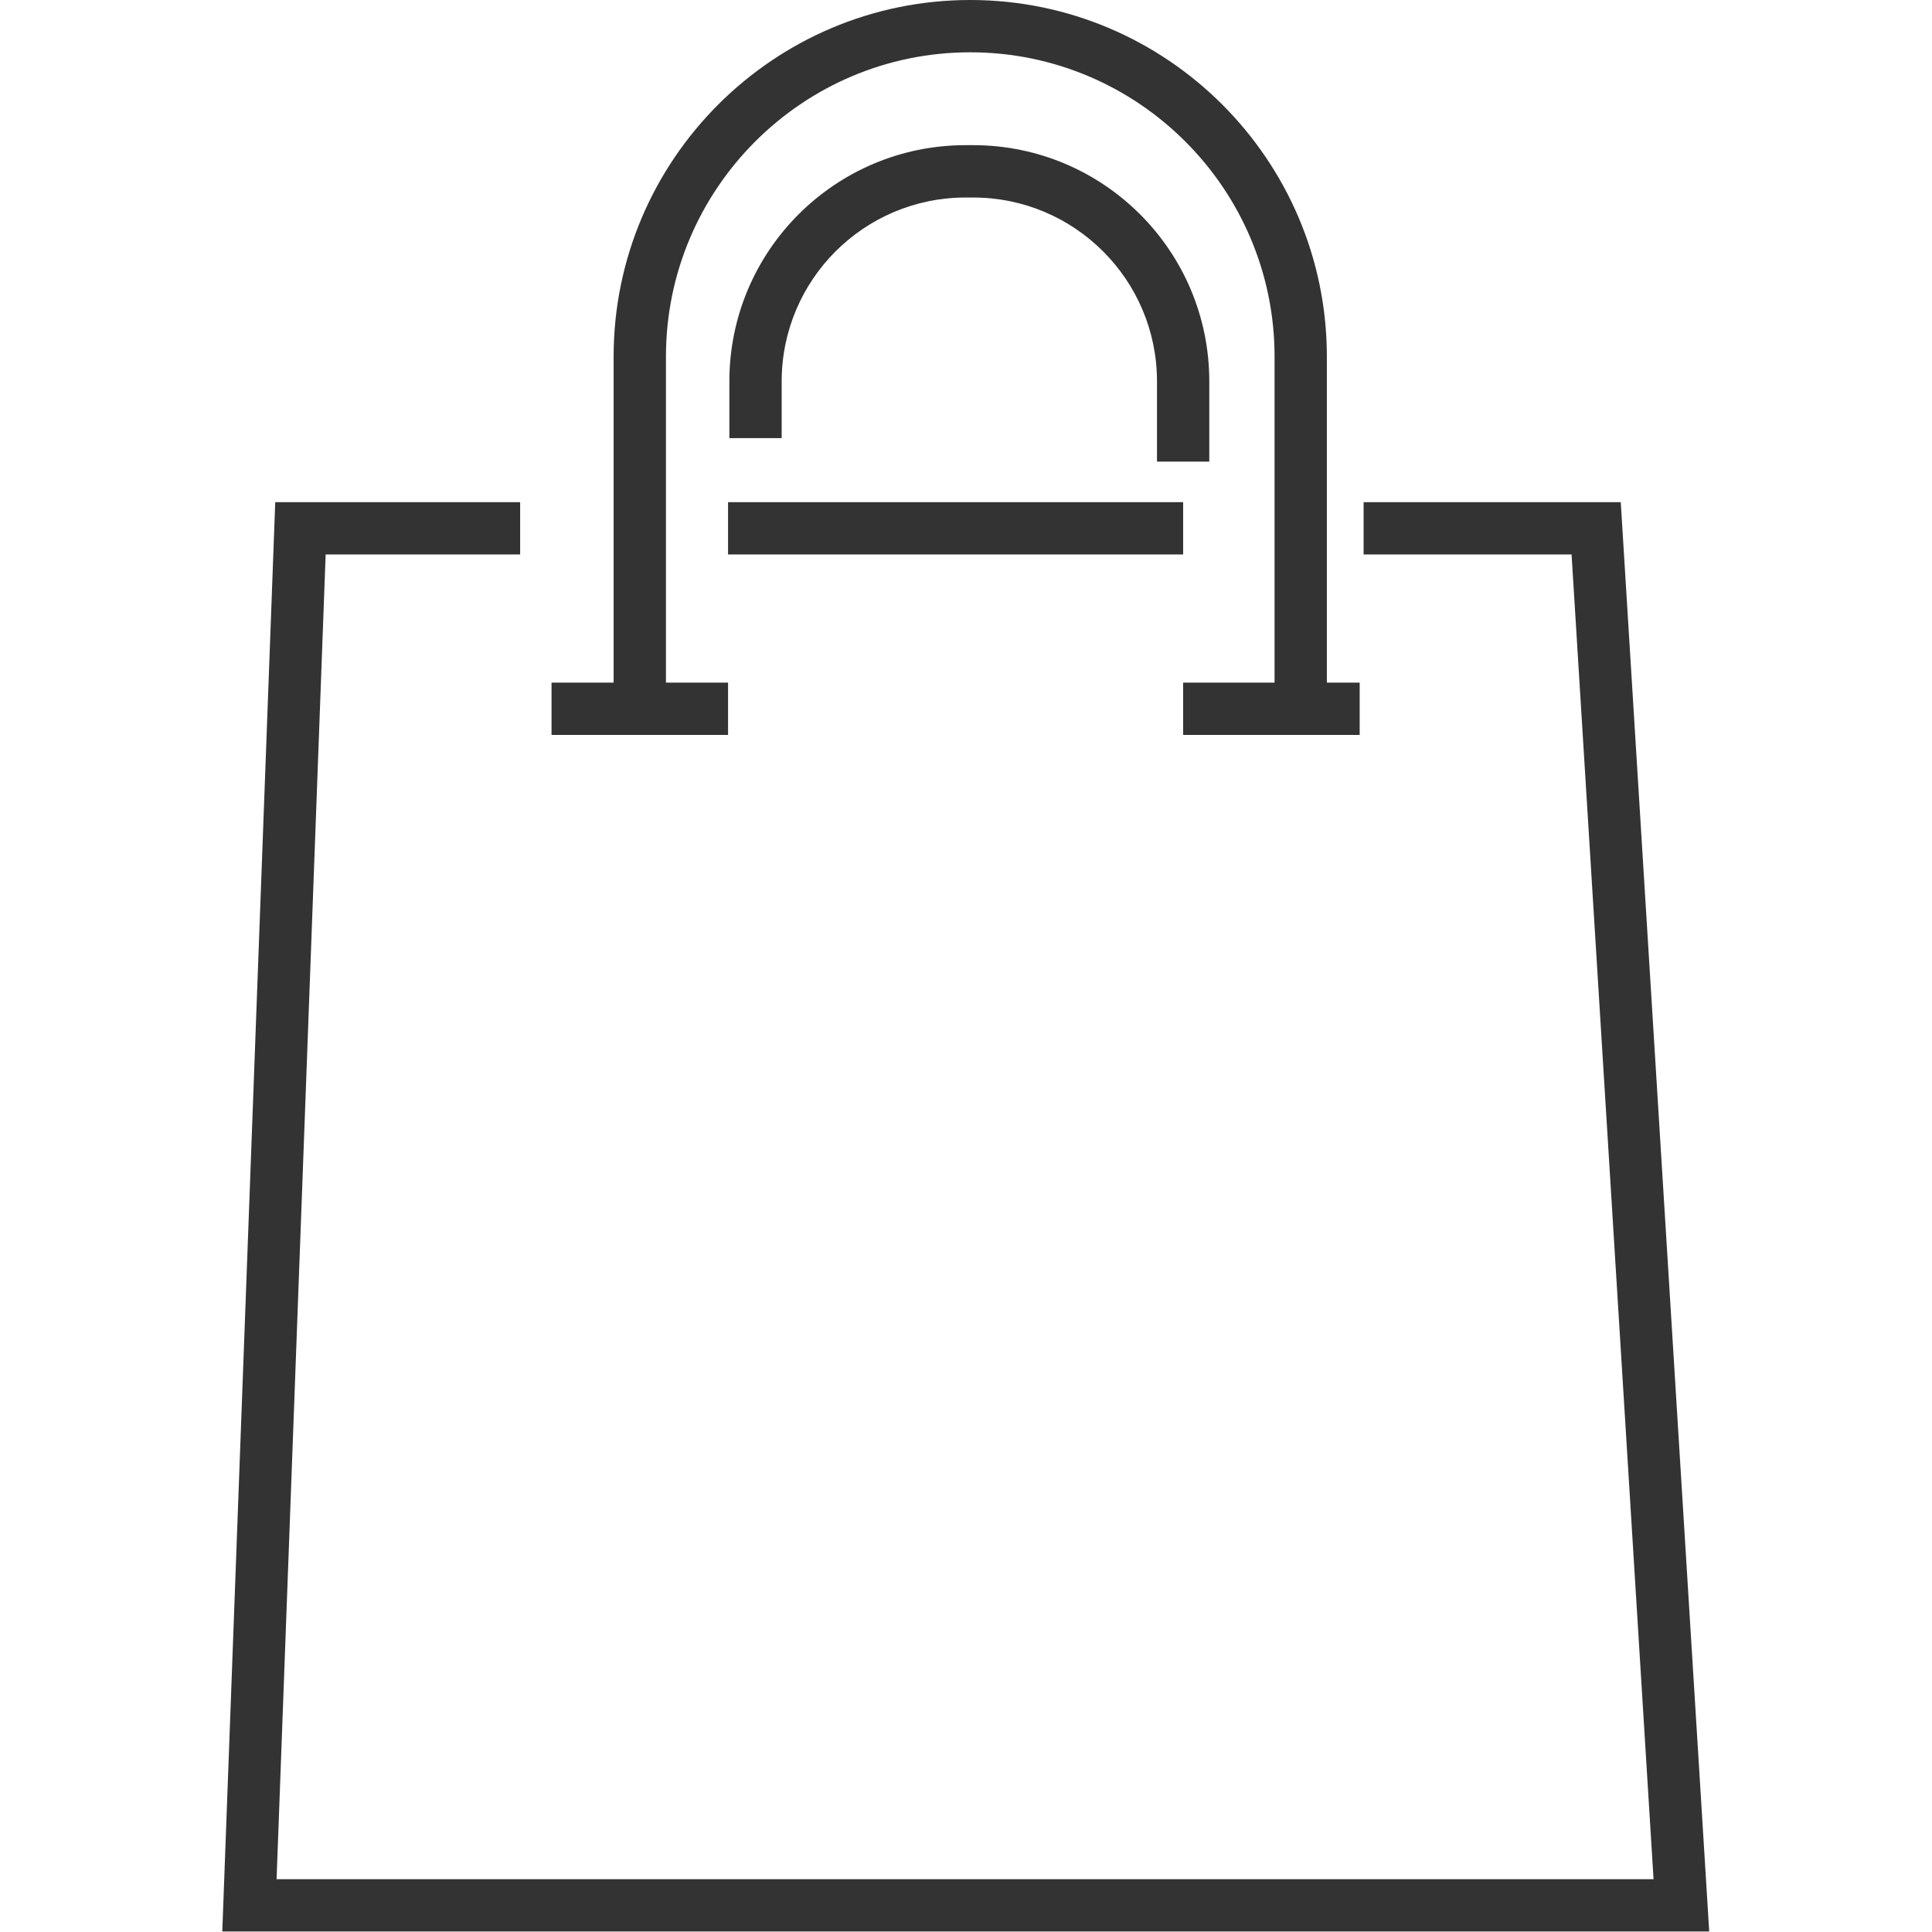 <svg width="128" height="128" viewBox="0 0 256 256" fill="none" xmlns="http://www.w3.org/2000/svg" style="font-size: 128px;">
<g id="å•çº¿å¡«å……_10758971716.è´­ç‰©è¢‹" clip-path="url(#clip0_1_89109)">
<g id="Group">
<g id="Group_2">
<path id="Vector" fill-rule="evenodd" clip-rule="evenodd" d="M226.479 255.933H29.454L36.471 66.539H68.922V73.469H43.151L36.649 249H219.104L208.241 73.469H180.684V66.539H214.758L226.479 255.933Z" fill="#333333"></path>
</g>
<g id="Group_3">
<path id="Vector_2" d="M156.772 66.539H96.47V73.469H156.772V66.539Z" fill="#333333"></path>
</g>
<g id="Group_4">
<path id="Vector_3" d="M96.473 90.452H73.081V97.382H96.473V90.452Z" fill="#333333"></path>
</g>
<g id="Group_5">
<path id="Vector_4" d="M180.164 90.452H156.771V97.382H180.164V90.452Z" fill="#333333"></path>
</g>
<g id="Group_6">
<path id="Vector_5" d="M175.816 93.916H168.886V47.254C168.886 25.024 150.798 6.93 128.562 6.93C106.327 6.93 88.242 25.024 88.242 47.254V93.916H81.309V47.254C81.309 21.198 102.507 0 128.562 0C154.617 0 175.816 21.198 175.816 47.254V93.916Z" fill="#333333"></path>
</g>
<g id="Group_7">
<path id="Vector_6" d="M160.238 61.166H153.308V50.511C153.289 37.074 142.399 26.188 128.962 26.173H127.922C114.482 26.188 103.59 37.079 103.576 50.52V58.053H96.645V50.511C96.661 33.244 110.655 19.25 127.922 19.234H128.962C146.229 19.25 160.222 33.244 160.238 50.511V61.166Z" fill="#333333"></path>
</g>
</g>
</g>
<defs>
<clipPath id="clip0_1_89109">
<rect width="256" height="256" fill="white"></rect>
</clipPath>
</defs>
</svg>